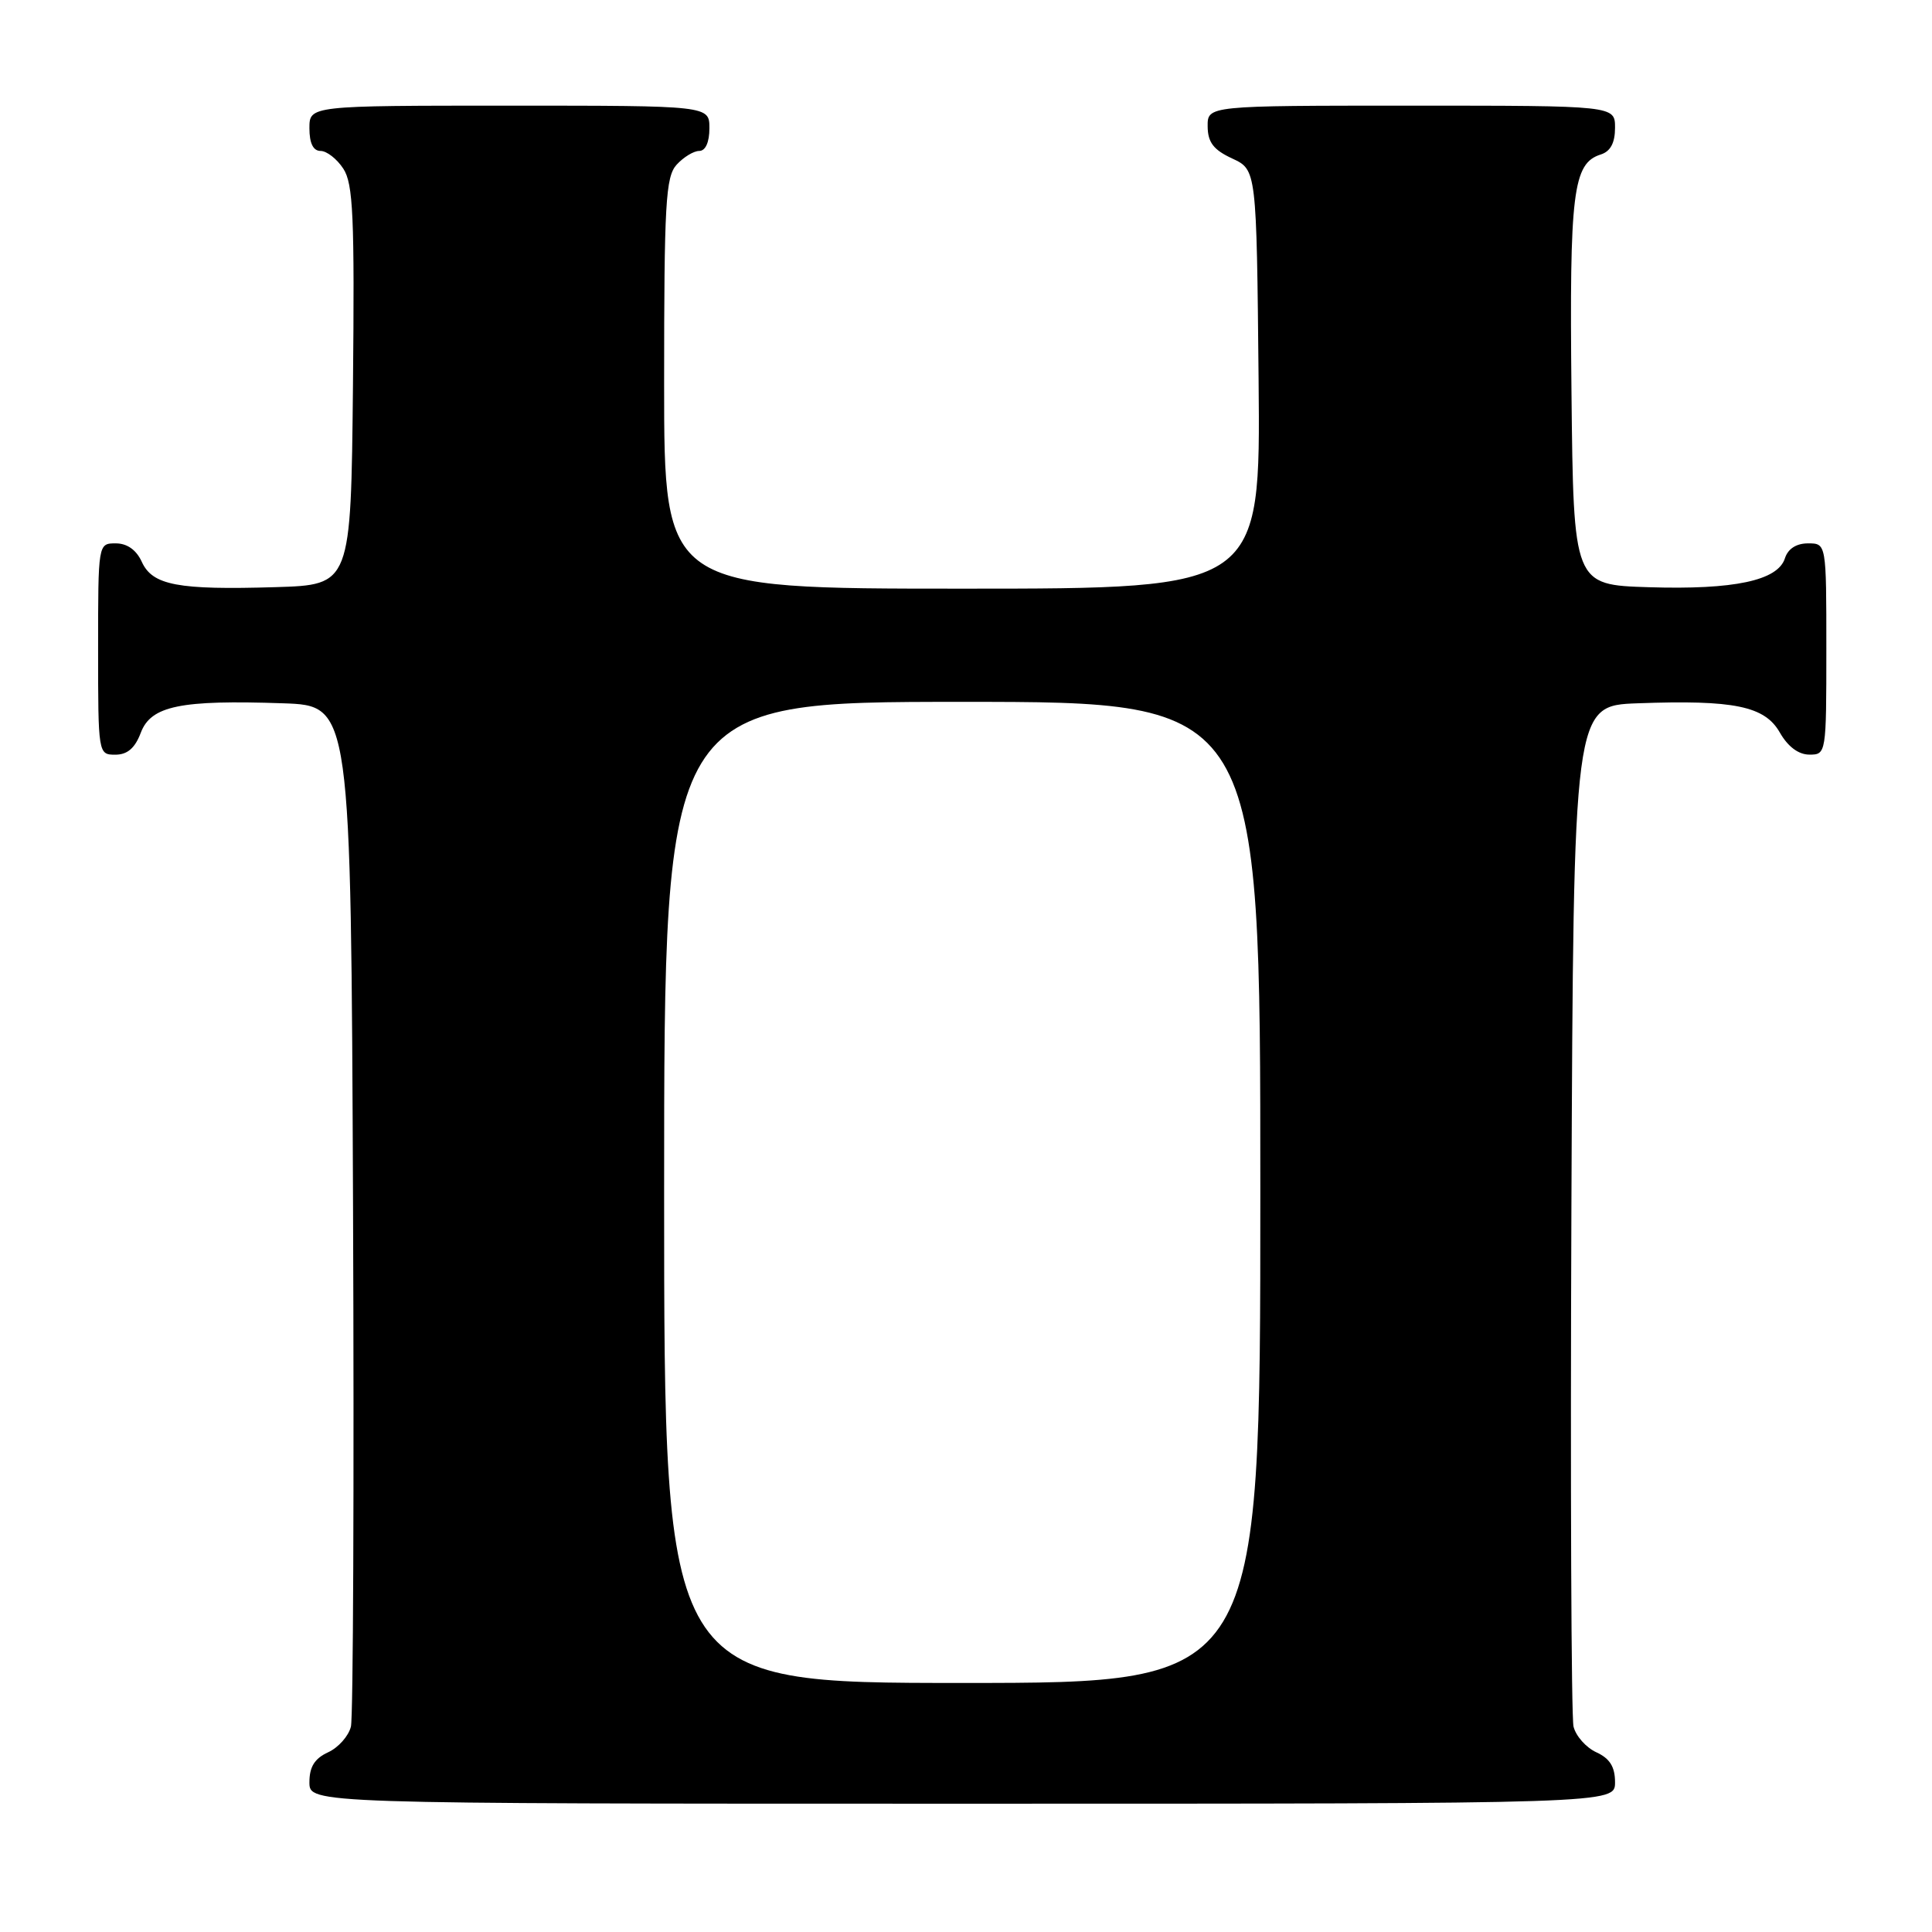 <?xml version="1.0" encoding="UTF-8" standalone="no"?>
<!DOCTYPE svg PUBLIC "-//W3C//DTD SVG 1.1//EN" "http://www.w3.org/Graphics/SVG/1.1/DTD/svg11.dtd" >
<svg xmlns="http://www.w3.org/2000/svg" xmlns:xlink="http://www.w3.org/1999/xlink" version="1.1" viewBox="0 0 256 256">
 <g >
 <path fill="currentColor"
d=" M 214.00 236.16 C 214.00 234.11 213.31 233.01 211.53 232.19 C 210.17 231.57 208.81 230.04 208.50 228.78 C 208.20 227.53 208.07 196.57 208.22 160.00 C 208.50 93.50 208.50 93.50 217.00 93.19 C 229.79 92.72 233.84 93.56 235.84 97.07 C 236.90 98.93 238.31 99.99 239.75 99.99 C 241.98 100.00 242.00 99.85 242.00 86.00 C 242.00 72.00 242.00 72.00 239.57 72.00 C 238.02 72.00 236.91 72.72 236.51 73.98 C 235.57 76.93 229.78 78.16 218.50 77.81 C 208.50 77.50 208.50 77.50 208.23 52.00 C 207.95 25.42 208.42 21.64 212.11 20.47 C 213.40 20.06 214.00 18.93 214.00 16.93 C 214.00 14.00 214.00 14.00 187.00 14.00 C 160.00 14.00 160.00 14.00 160.02 16.75 C 160.04 18.86 160.79 19.85 163.27 21.00 C 166.50 22.50 166.50 22.50 166.77 50.25 C 167.03 78.00 167.03 78.00 127.52 78.00 C 88.00 78.00 88.00 78.00 88.00 50.83 C 88.00 26.95 88.20 23.44 89.65 21.83 C 90.57 20.82 91.92 20.00 92.65 20.00 C 93.48 20.00 94.00 18.85 94.00 17.00 C 94.00 14.00 94.00 14.00 67.50 14.00 C 41.00 14.00 41.00 14.00 41.00 17.00 C 41.00 18.98 41.50 20.00 42.48 20.00 C 43.29 20.00 44.65 21.06 45.49 22.35 C 46.80 24.34 46.99 28.70 46.77 51.10 C 46.50 77.50 46.50 77.50 36.50 77.80 C 23.57 78.19 20.21 77.56 18.79 74.45 C 18.07 72.87 16.85 72.00 15.34 72.00 C 13.00 72.00 13.00 72.00 13.00 86.00 C 13.00 99.91 13.02 100.00 15.28 100.00 C 16.88 100.00 17.89 99.13 18.66 97.08 C 20.01 93.53 23.89 92.72 37.50 93.19 C 46.50 93.50 46.50 93.50 46.78 160.00 C 46.93 196.57 46.80 227.53 46.50 228.78 C 46.19 230.04 44.83 231.57 43.47 232.19 C 41.69 233.01 41.00 234.11 41.00 236.16 C 41.00 239.00 41.00 239.00 127.50 239.00 C 214.00 239.00 214.00 239.00 214.00 236.16 Z  M 88.00 158.00 C 88.00 93.00 88.00 93.00 127.50 93.00 C 167.00 93.00 167.00 93.00 167.00 158.00 C 167.00 223.00 167.00 223.00 127.50 223.00 C 88.00 223.00 88.00 223.00 88.00 158.00 Z "/>
</g>
</svg>
